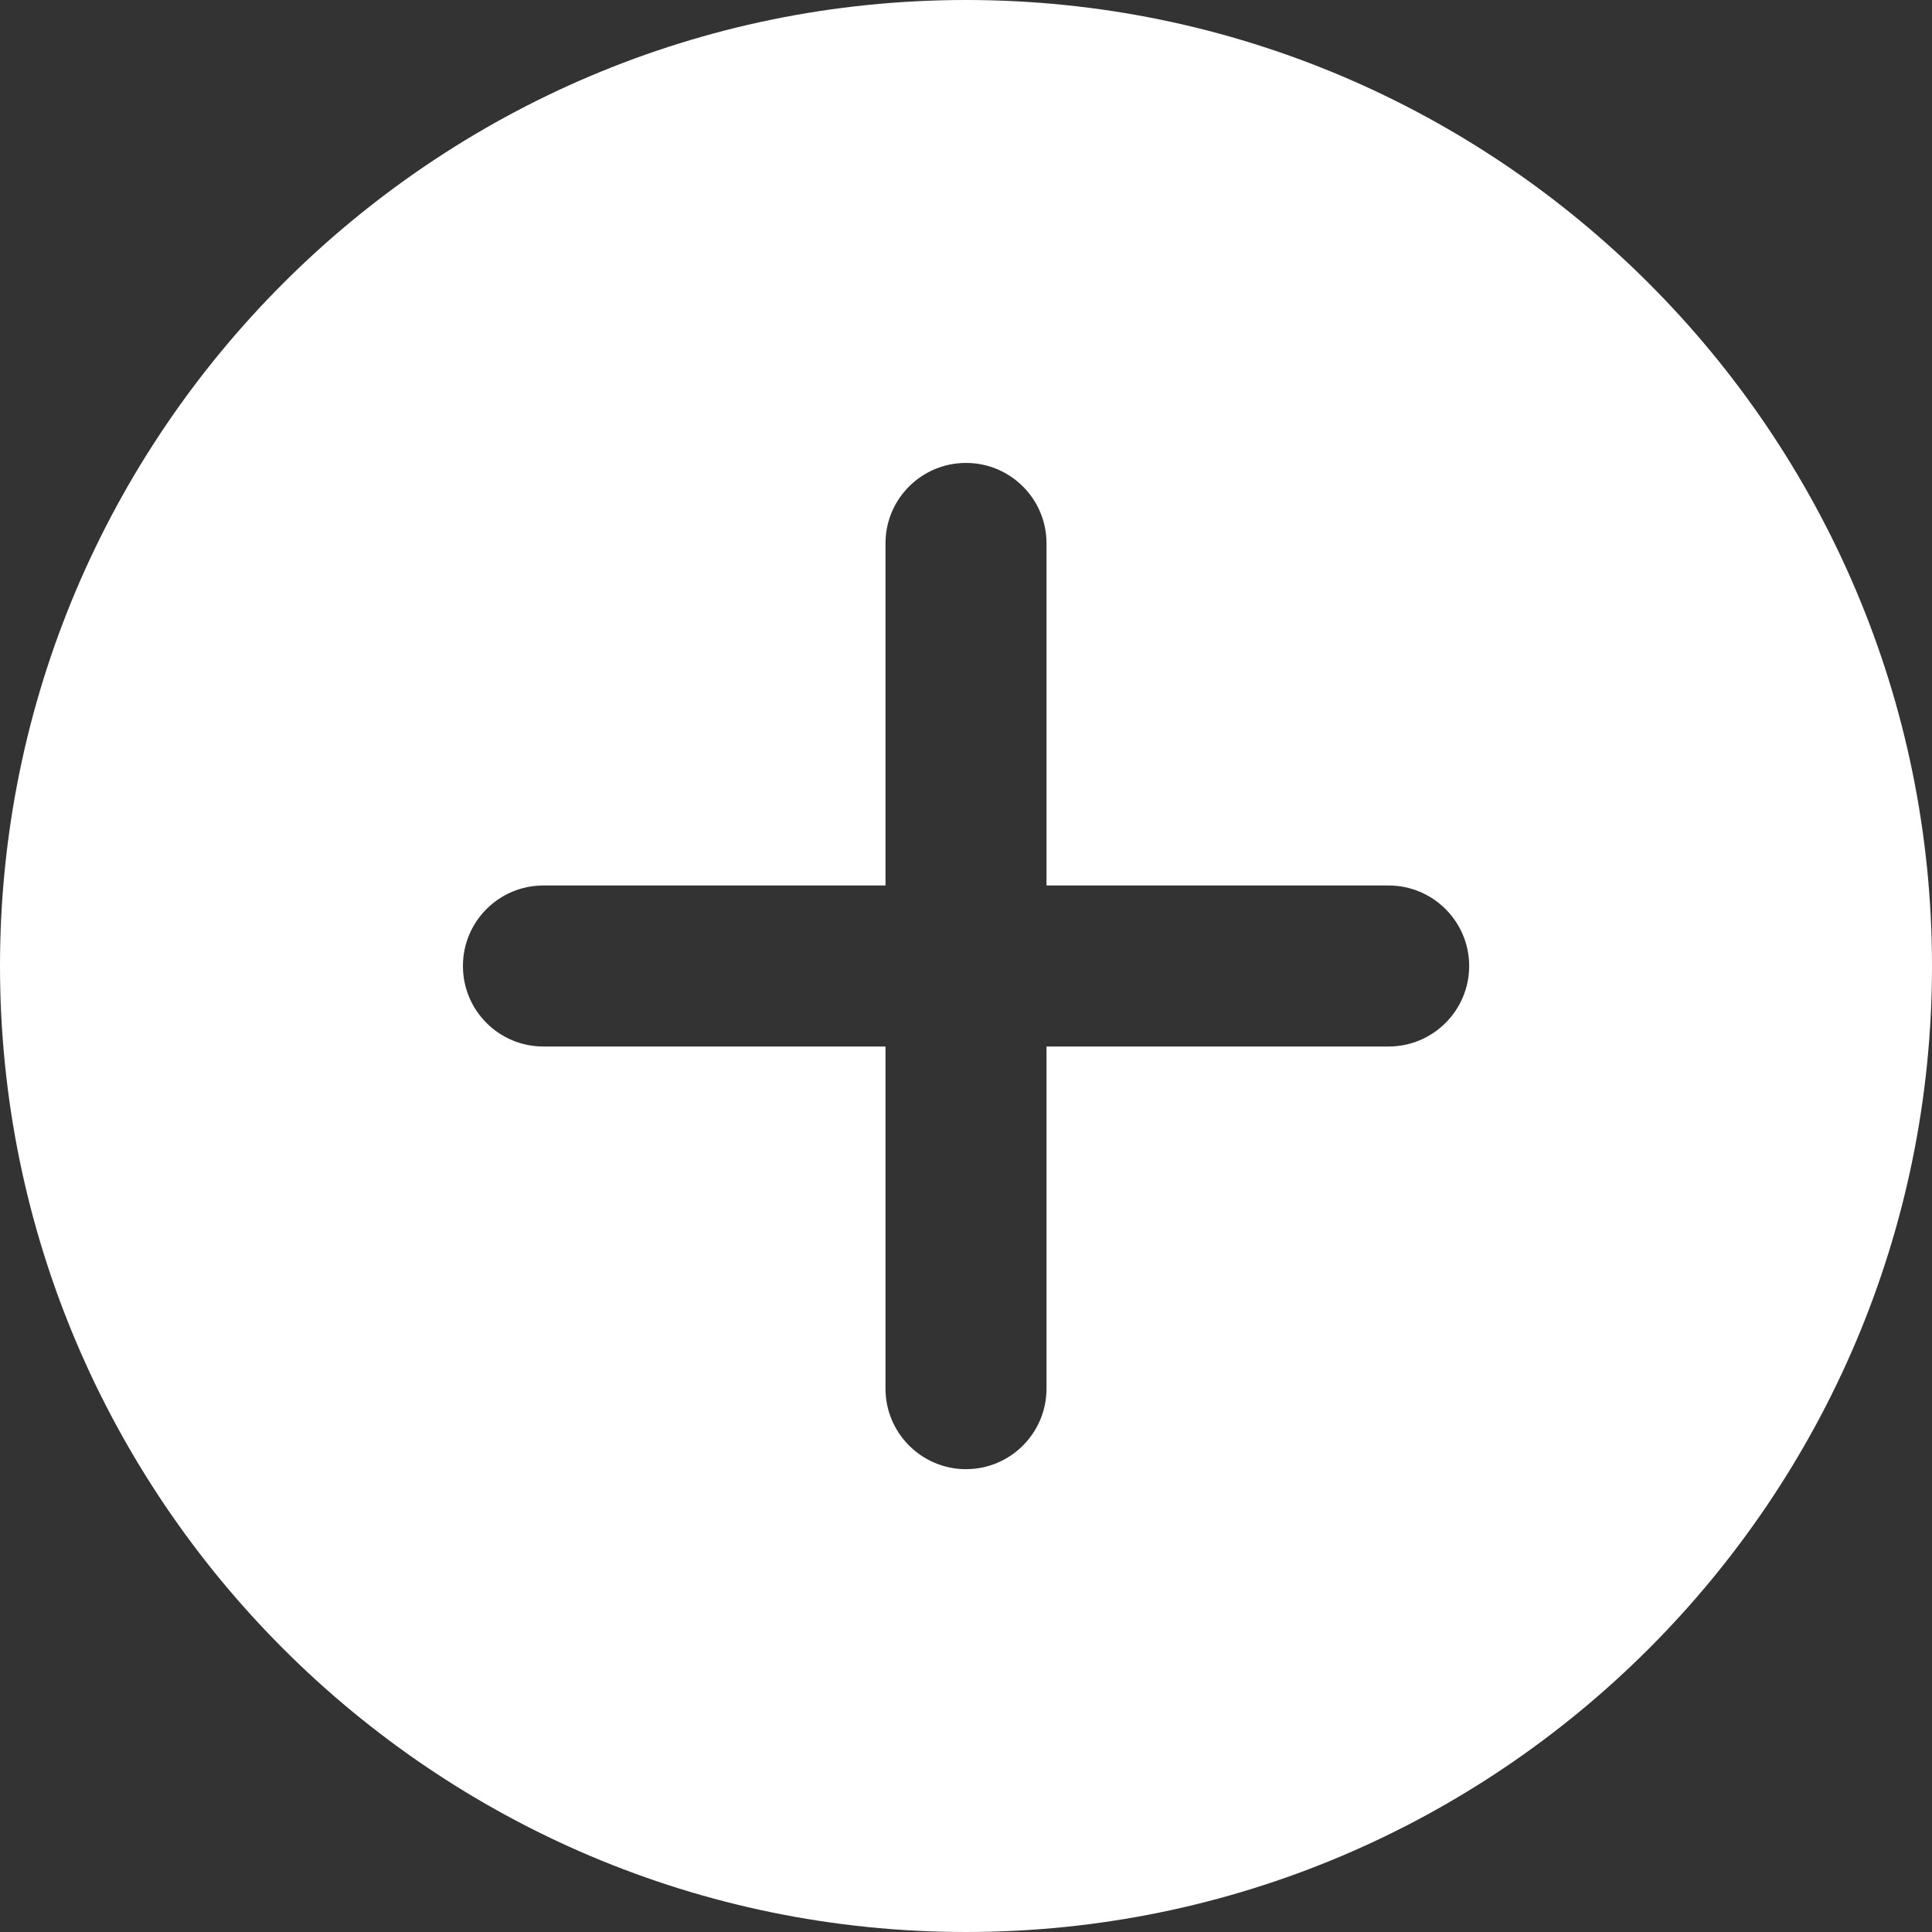 <svg width="18" height="18" viewBox="0 0 18 18" fill="none" xmlns="http://www.w3.org/2000/svg">
<rect x="0" y="0" width="18" height="18" fill="#333333" stroke="none"/>
<path d="M9 0C4.037 0 0 4.037 0 9C0 13.963 4.037 18 9 18C13.963 18 18 13.963 18 9C18 4.037 13.963 0 9 0ZM12.938 9.75H9.75V12.938C9.75 13.351 9.414 13.688 9 13.688C8.586 13.688 8.25 13.351 8.25 12.938V9.75H5.062C4.648 9.75 4.313 9.414 4.313 9C4.313 8.586 4.648 8.25 5.062 8.25H8.25V5.062C8.25 4.648 8.586 4.313 9 4.313C9.414 4.313 9.75 4.648 9.75 5.062V8.25H12.938C13.351 8.25 13.688 8.586 13.688 9C13.688 9.414 13.351 9.75 12.938 9.75Z" fill="white"/>
</svg>
